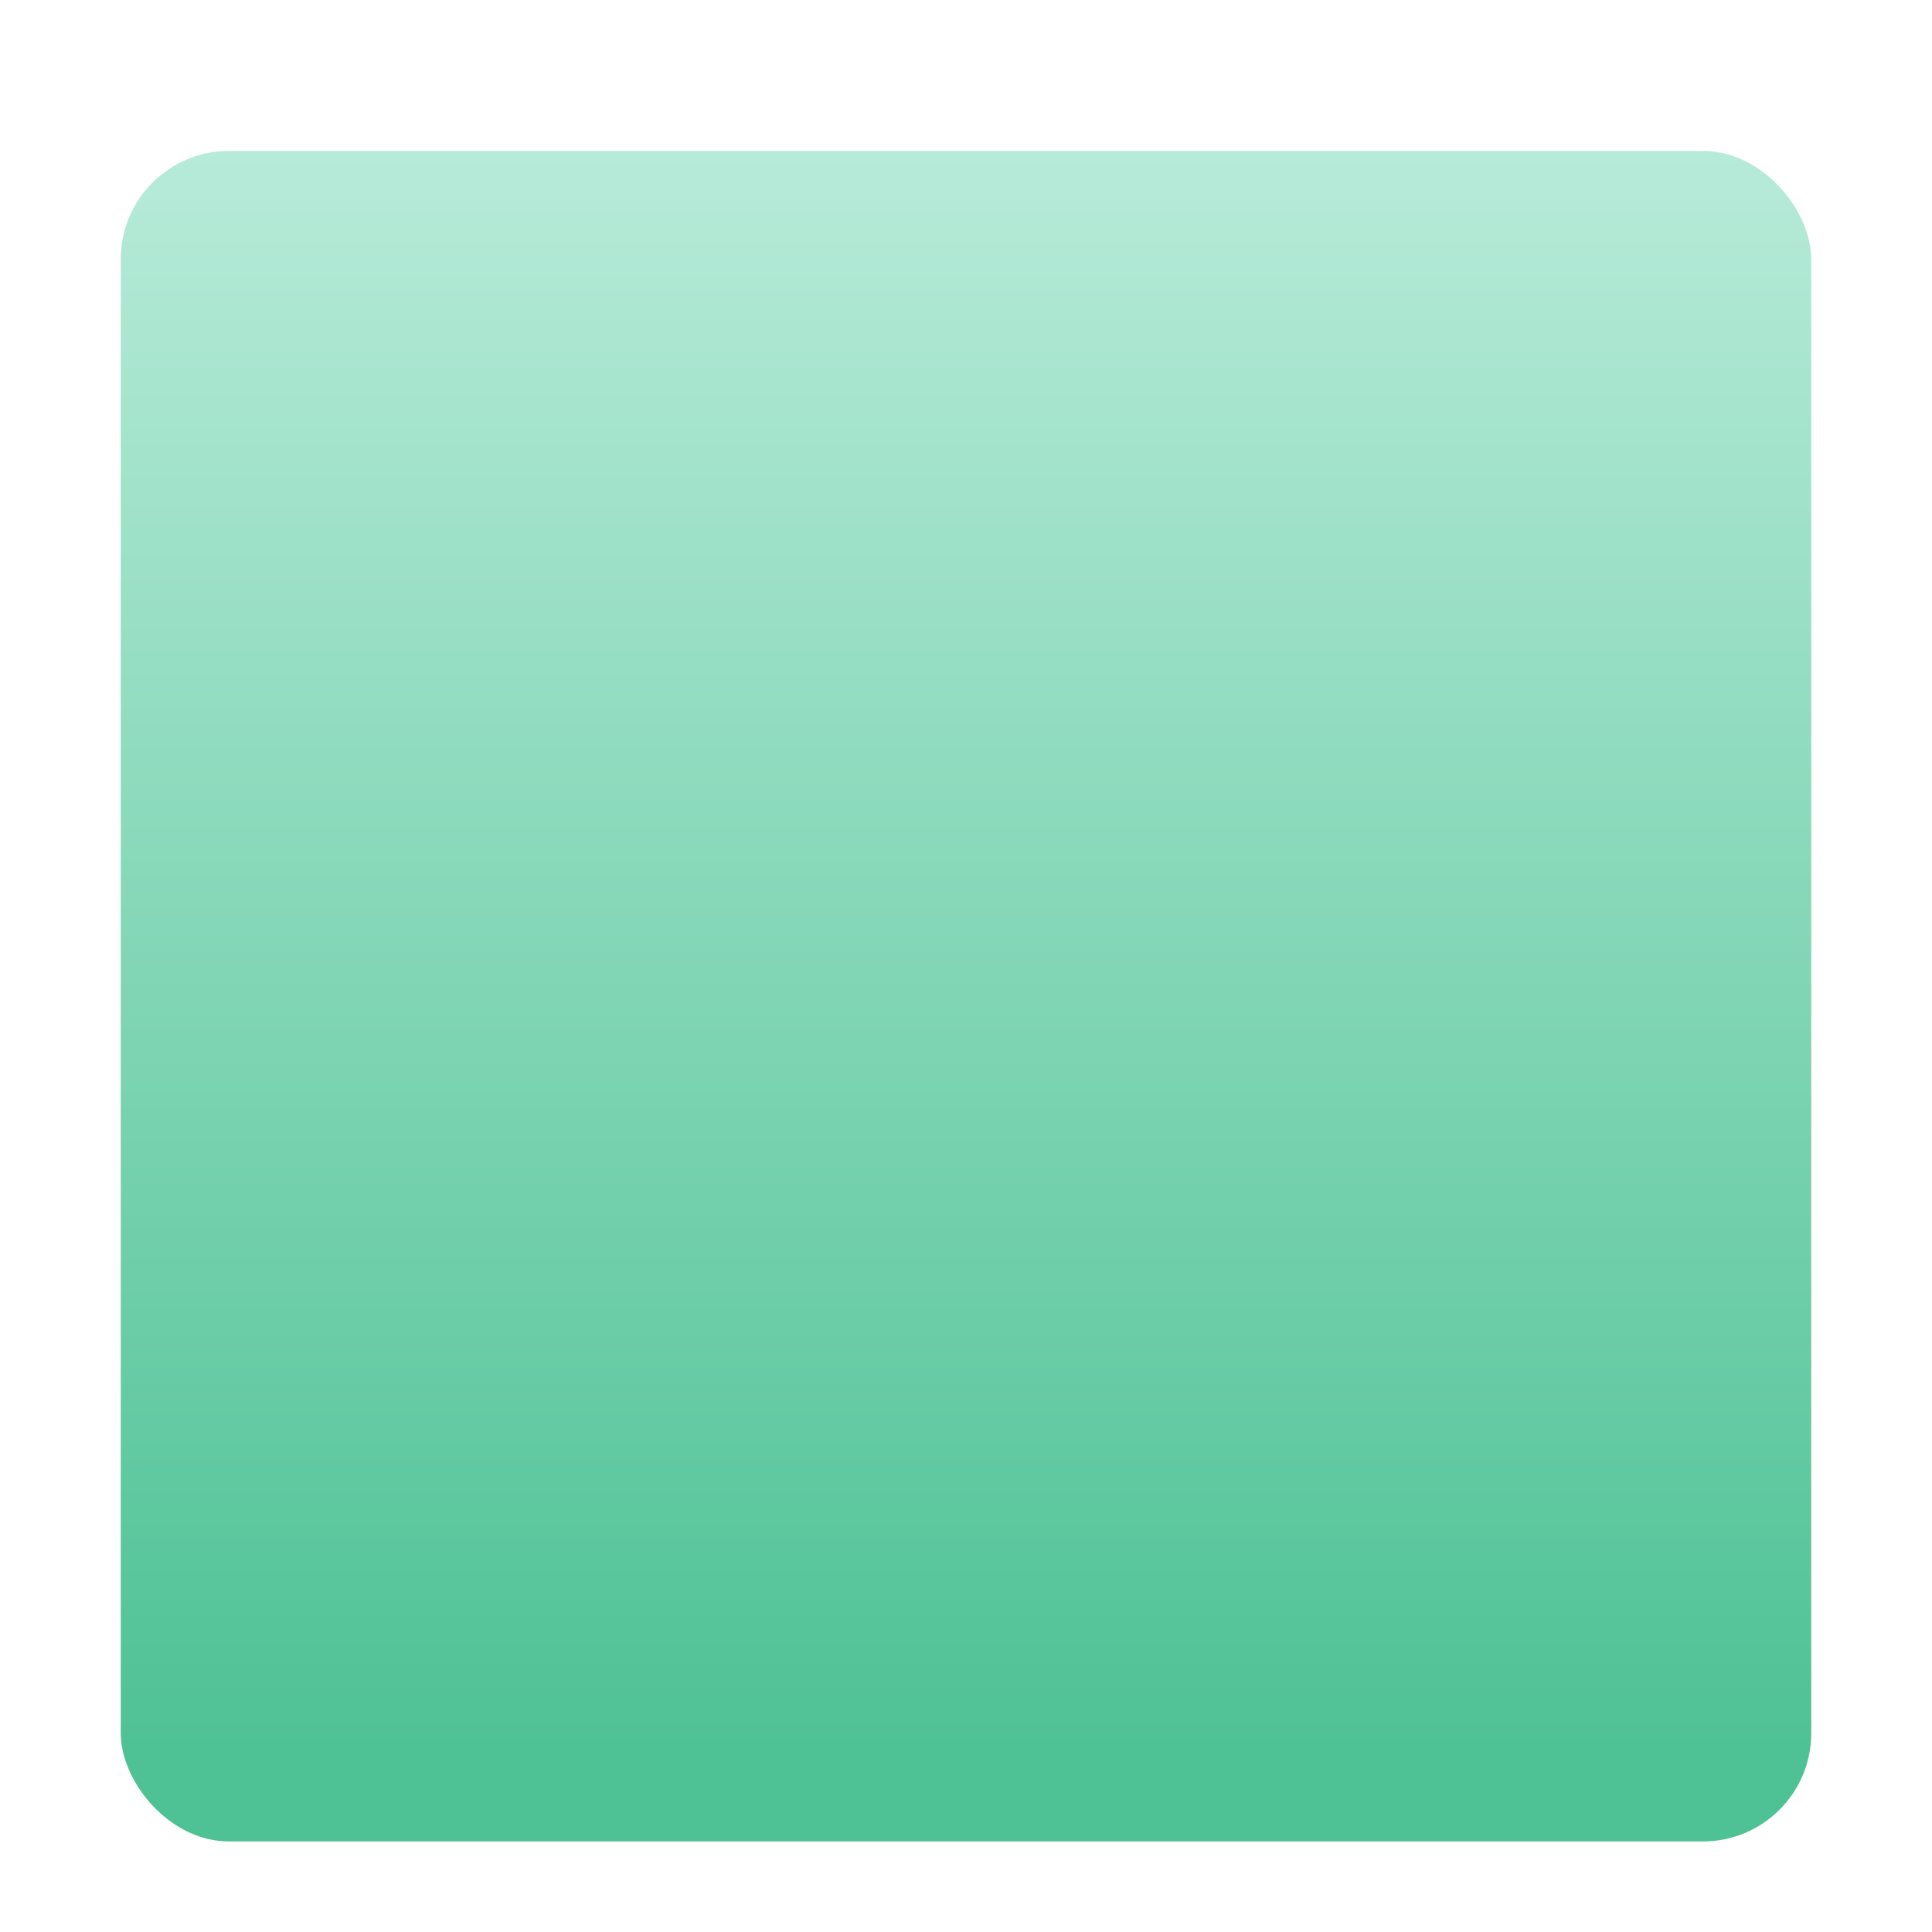 <?xml version="1.0" encoding="UTF-8" standalone="no"?>
<!-- Created with Inkscape (http://www.inkscape.org/) -->

<svg
   xmlns:dc="http://purl.org/dc/elements/1.1/"
   xmlns:cc="http://creativecommons.org/ns#"
   xmlns:rdf="http://www.w3.org/1999/02/22-rdf-syntax-ns#"
   xmlns:svg="http://www.w3.org/2000/svg"
   xmlns="http://www.w3.org/2000/svg"
   xmlns:xlink="http://www.w3.org/1999/xlink"
   xmlns:sodipodi="http://sodipodi.sourceforge.net/DTD/sodipodi-0.dtd"
   xmlns:inkscape="http://www.inkscape.org/namespaces/inkscape"
   width="128"
   height="128"
   id="svg4061"
   version="1.1"
   inkscape:version="0.48.3.1 r9886"
   inkscape:export-filename="/home/sdac/dev/a2-sdl/data/buttondc.png"
   inkscape:export-xdpi="45"
   inkscape:export-ydpi="45"
   sodipodi:docname="button_detach.svg">
  <defs
     id="defs4063">
    <linearGradient
       id="linearGradient4587">
      <stop
         style="stop-color:#4fc295;stop-opacity:1;"
         offset="0"
         id="stop4589" />
      <stop
         style="stop-color:#b7ebd9;stop-opacity:1;"
         offset="1"
         id="stop4591" />
    </linearGradient>
    <linearGradient
       inkscape:collect="always"
       xlink:href="#linearGradient4587"
       id="linearGradient4593"
       x1="68.599"
       y1="119.763"
       x2="68.599"
       y2="-0.132"
       gradientUnits="userSpaceOnUse"
       gradientTransform="matrix(0.88,0,0,0.885,8.141,932.053)" />
    <filter
       id="filter4099"
       style="color-interpolation-filters:sRGB;"
       inkscape:label="Drop Shadow">
      <feFlood
         id="feFlood4101"
         flood-opacity="1"
         flood-color="rgb(0,0,0)"
         result="flood" />
      <feComposite
         id="feComposite4103"
         in2="SourceGraphic"
         in="flood"
         operator="in"
         result="composite1" />
      <feGaussianBlur
         id="feGaussianBlur4105"
         in="composite"
         stdDeviation="4"
         result="blur" />
      <feOffset
         id="feOffset4107"
         dx="0"
         dy="2"
         result="offset" />
      <feComposite
         id="feComposite4109"
         in2="offset"
         in="SourceGraphic"
         operator="over"
         result="composite2" />
    </filter>
    <filter
       id="filter4163"
       style="color-interpolation-filters:sRGB;"
       inkscape:label="Drop Shadow">
      <feFlood
         id="feFlood4165"
         flood-opacity="1"
         flood-color="rgb(0,0,0)"
         result="flood" />
      <feComposite
         id="feComposite4167"
         in2="SourceGraphic"
         in="flood"
         operator="in"
         result="composite1" />
      <feGaussianBlur
         id="feGaussianBlur4169"
         in="composite"
         stdDeviation="1"
         result="blur" />
      <feOffset
         id="feOffset4171"
         dx="0"
         dy="1"
         result="offset" />
      <feComposite
         id="feComposite4173"
         in2="offset"
         in="SourceGraphic"
         operator="over"
         result="composite2" />
    </filter>
    <filter
       id="filter4198"
       style="color-interpolation-filters:sRGB;"
       inkscape:label="Drop Shadow">
      <feFlood
         id="feFlood4200"
         flood-opacity="1"
         flood-color="rgb(0,0,0)"
         result="flood" />
      <feComposite
         id="feComposite4202"
         in2="SourceGraphic"
         in="flood"
         operator="in"
         result="composite1" />
      <feGaussianBlur
         id="feGaussianBlur4204"
         in="composite"
         stdDeviation="1"
         result="blur" />
      <feOffset
         id="feOffset4206"
         dx="0"
         dy="1"
         result="offset" />
      <feComposite
         id="feComposite4208"
         in2="offset"
         in="SourceGraphic"
         operator="over"
         result="composite2" />
    </filter>
    <filter
       id="filter4214"
       style="color-interpolation-filters:sRGB;"
       inkscape:label="Drop Shadow">
      <feFlood
         id="feFlood4216"
         flood-opacity="1"
         flood-color="rgb(0,0,0)"
         result="flood" />
      <feComposite
         id="feComposite4218"
         in2="SourceGraphic"
         in="flood"
         operator="in"
         result="composite1" />
      <feGaussianBlur
         id="feGaussianBlur4220"
         in="composite"
         stdDeviation="1"
         result="blur" />
      <feOffset
         id="feOffset4222"
         dx="0"
         dy="1"
         result="offset" />
      <feComposite
         id="feComposite4224"
         in2="offset"
         in="SourceGraphic"
         operator="over"
         result="composite2" />
    </filter>
    <filter
       id="filter4234"
       style="color-interpolation-filters:sRGB;"
       inkscape:label="Drop Shadow">
      <feFlood
         id="feFlood4236"
         flood-opacity="1"
         flood-color="rgb(0,0,0)"
         result="flood" />
      <feComposite
         id="feComposite4238"
         in2="SourceGraphic"
         in="flood"
         operator="in"
         result="composite1" />
      <feGaussianBlur
         id="feGaussianBlur4240"
         in="composite"
         stdDeviation="1"
         result="blur" />
      <feOffset
         id="feOffset4242"
         dx="0"
         dy="1"
         result="offset" />
      <feComposite
         id="feComposite4244"
         in2="offset"
         in="SourceGraphic"
         operator="over"
         result="composite2" />
    </filter>
    <filter
       id="filter4316"
       style="color-interpolation-filters:sRGB;"
       inkscape:label="Drop Shadow">
      <feFlood
         id="feFlood4318"
         flood-opacity="1"
         flood-color="rgb(0,0,0)"
         result="flood" />
      <feComposite
         id="feComposite4320"
         in2="SourceGraphic"
         in="flood"
         operator="in"
         result="composite1" />
      <feGaussianBlur
         id="feGaussianBlur4322"
         in="composite"
         stdDeviation="1"
         result="blur" />
      <feOffset
         id="feOffset4324"
         dx="0"
         dy="1"
         result="offset" />
      <feComposite
         id="feComposite4326"
         in2="offset"
         in="SourceGraphic"
         operator="over"
         result="composite2" />
    </filter>
    <filter
       id="filter4328"
       style="color-interpolation-filters:sRGB;"
       inkscape:label="Drop Shadow">
      <feFlood
         id="feFlood4330"
         flood-opacity="1"
         flood-color="rgb(0,0,0)"
         result="flood" />
      <feComposite
         id="feComposite4332"
         in2="SourceGraphic"
         in="flood"
         operator="in"
         result="composite1" />
      <feGaussianBlur
         id="feGaussianBlur4334"
         in="composite"
         stdDeviation="1"
         result="blur" />
      <feOffset
         id="feOffset4336"
         dx="0"
         dy="1"
         result="offset" />
      <feComposite
         id="feComposite4338"
         in2="offset"
         in="SourceGraphic"
         operator="over"
         result="composite2" />
    </filter>
  </defs>
  <sodipodi:namedview
     id="base"
     pagecolor="#ffffff"
     bordercolor="#666666"
     borderopacity="1.0"
     inkscape:pageopacity="0.0"
     inkscape:pageshadow="2"
     inkscape:zoom="7.202381"
     inkscape:cx="67"
     inkscape:cy="68"
     inkscape:document-units="px"
     inkscape:current-layer="layer1"
     showgrid="false"
     inkscape:window-width="2556"
     inkscape:window-height="1401"
     inkscape:window-x="0"
     inkscape:window-y="18"
     inkscape:window-maximized="0" />
  <g
     inkscape:label="Layer 1"
     inkscape:groupmode="layer"
     id="layer1"
     transform="translate(0,-924.362)">
    <rect
       style="fill:url(#linearGradient4593);fill-opacity:1;stroke:none;filter:url(#filter4099)"
       id="rect4069"
       width="112"
       height="112"
       x="8"
       y="932.362"
       ry="7.172" />
  </g>
</svg>
